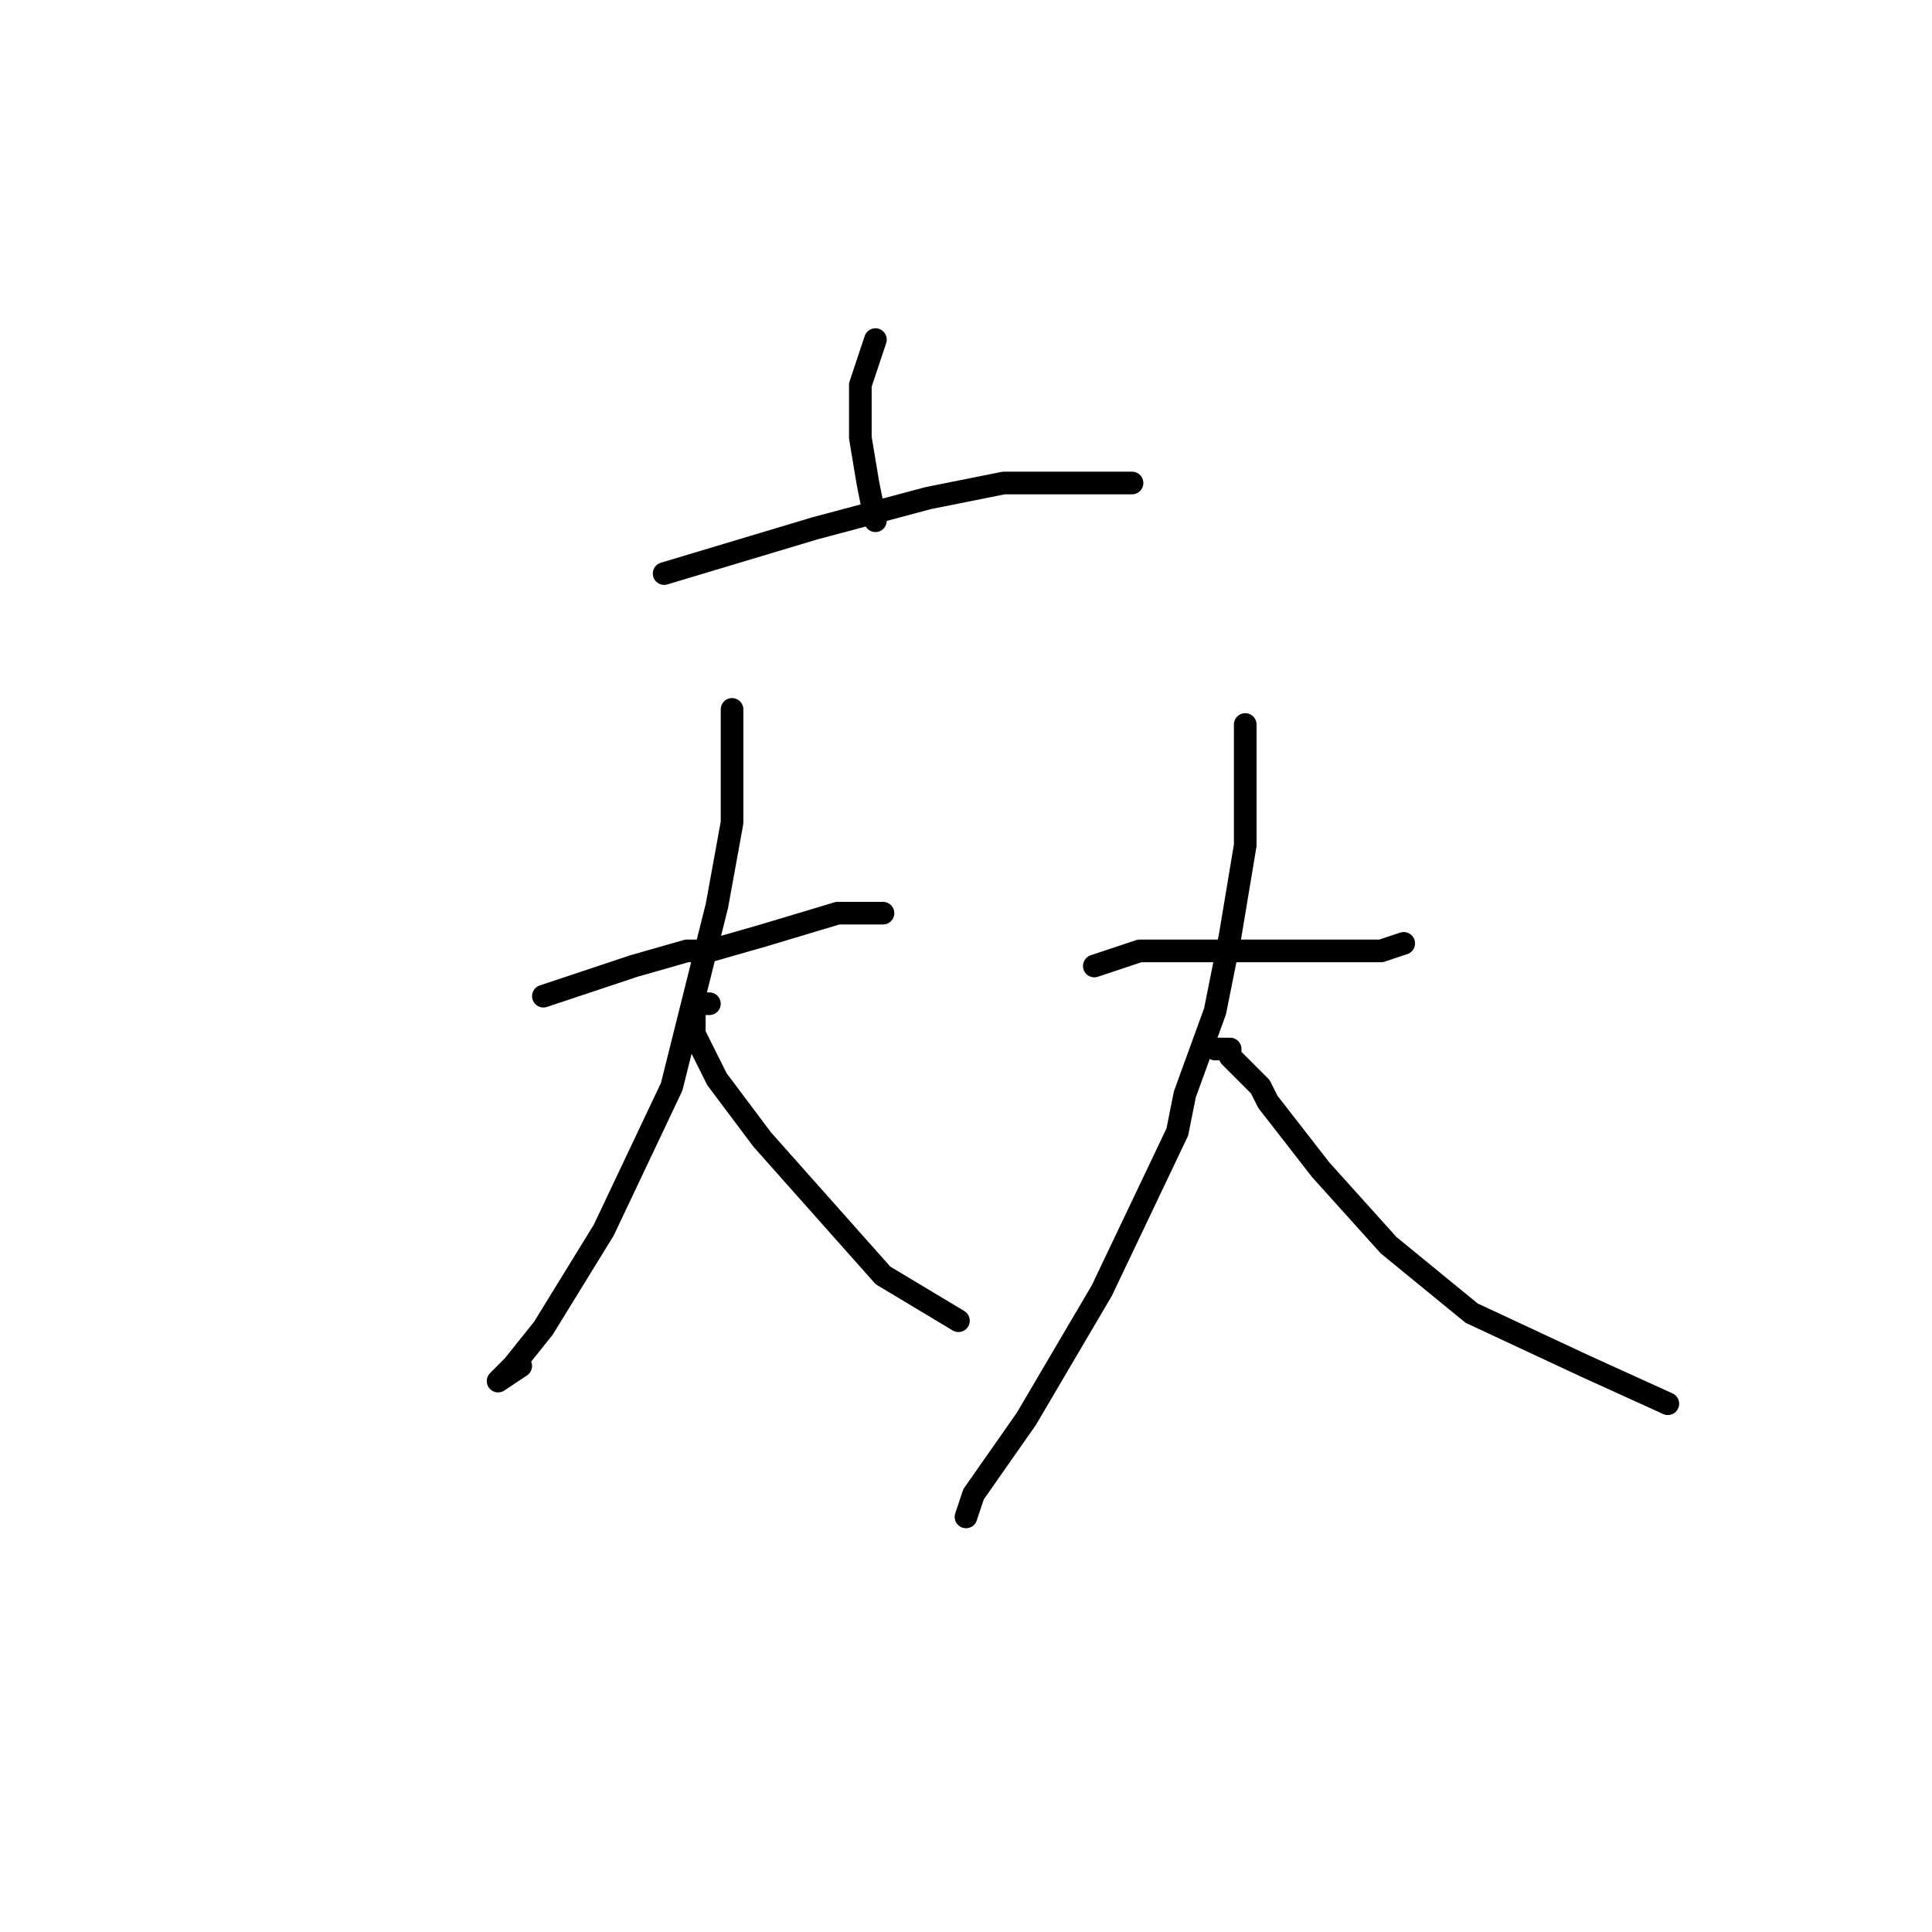 <?xml version="1.0" standalone="no"?>
    <svg width="256" height="256" xmlns="http://www.w3.org/2000/svg" version="1.1">
    <polyline stroke="black" stroke-width="3" stroke-linecap="round" fill="transparent" stroke-linejoin="round" points="116 45 115 48 114 51 114 58 115 64 116 69 116 69 " />
        <polyline stroke="black" stroke-width="3" stroke-linecap="round" fill="transparent" stroke-linejoin="round" points="88 76 98 73 108 70 123 66 133 64 137 64 148 64 150 64 150 64 " />
        <polyline stroke="black" stroke-width="3" stroke-linecap="round" fill="transparent" stroke-linejoin="round" points="72 132 78 130 84 128 91 126 94 126 101 124 111 121 113 121 117 121 117 121 " />
        <polyline stroke="black" stroke-width="3" stroke-linecap="round" fill="transparent" stroke-linejoin="round" points="97 94 97 97 97 100 97 106 97 109 95 120 94 124 89 144 80 163 72 176 68 181 66 183 69 181 69 181 " />
        <polyline stroke="black" stroke-width="3" stroke-linecap="round" fill="transparent" stroke-linejoin="round" points="94 133 93 133 92 133 92 137 95 143 101 151 109 160 117 169 127 175 127 175 " />
        <polyline stroke="black" stroke-width="3" stroke-linecap="round" fill="transparent" stroke-linejoin="round" points="145 128 148 127 151 126 158 126 164 126 175 126 183 126 186 125 186 125 " />
        <polyline stroke="black" stroke-width="3" stroke-linecap="round" fill="transparent" stroke-linejoin="round" points="165 96 165 99 165 102 165 112 163 124 161 134 157 145 156 150 146 171 136 188 129 198 128 201 128 201 " />
        <polyline stroke="black" stroke-width="3" stroke-linecap="round" fill="transparent" stroke-linejoin="round" points="161 139 162 139 163 139 163 140 167 144 168 146 175 155 184 165 195 174 210 181 221 186 221 186 " />
        </svg>